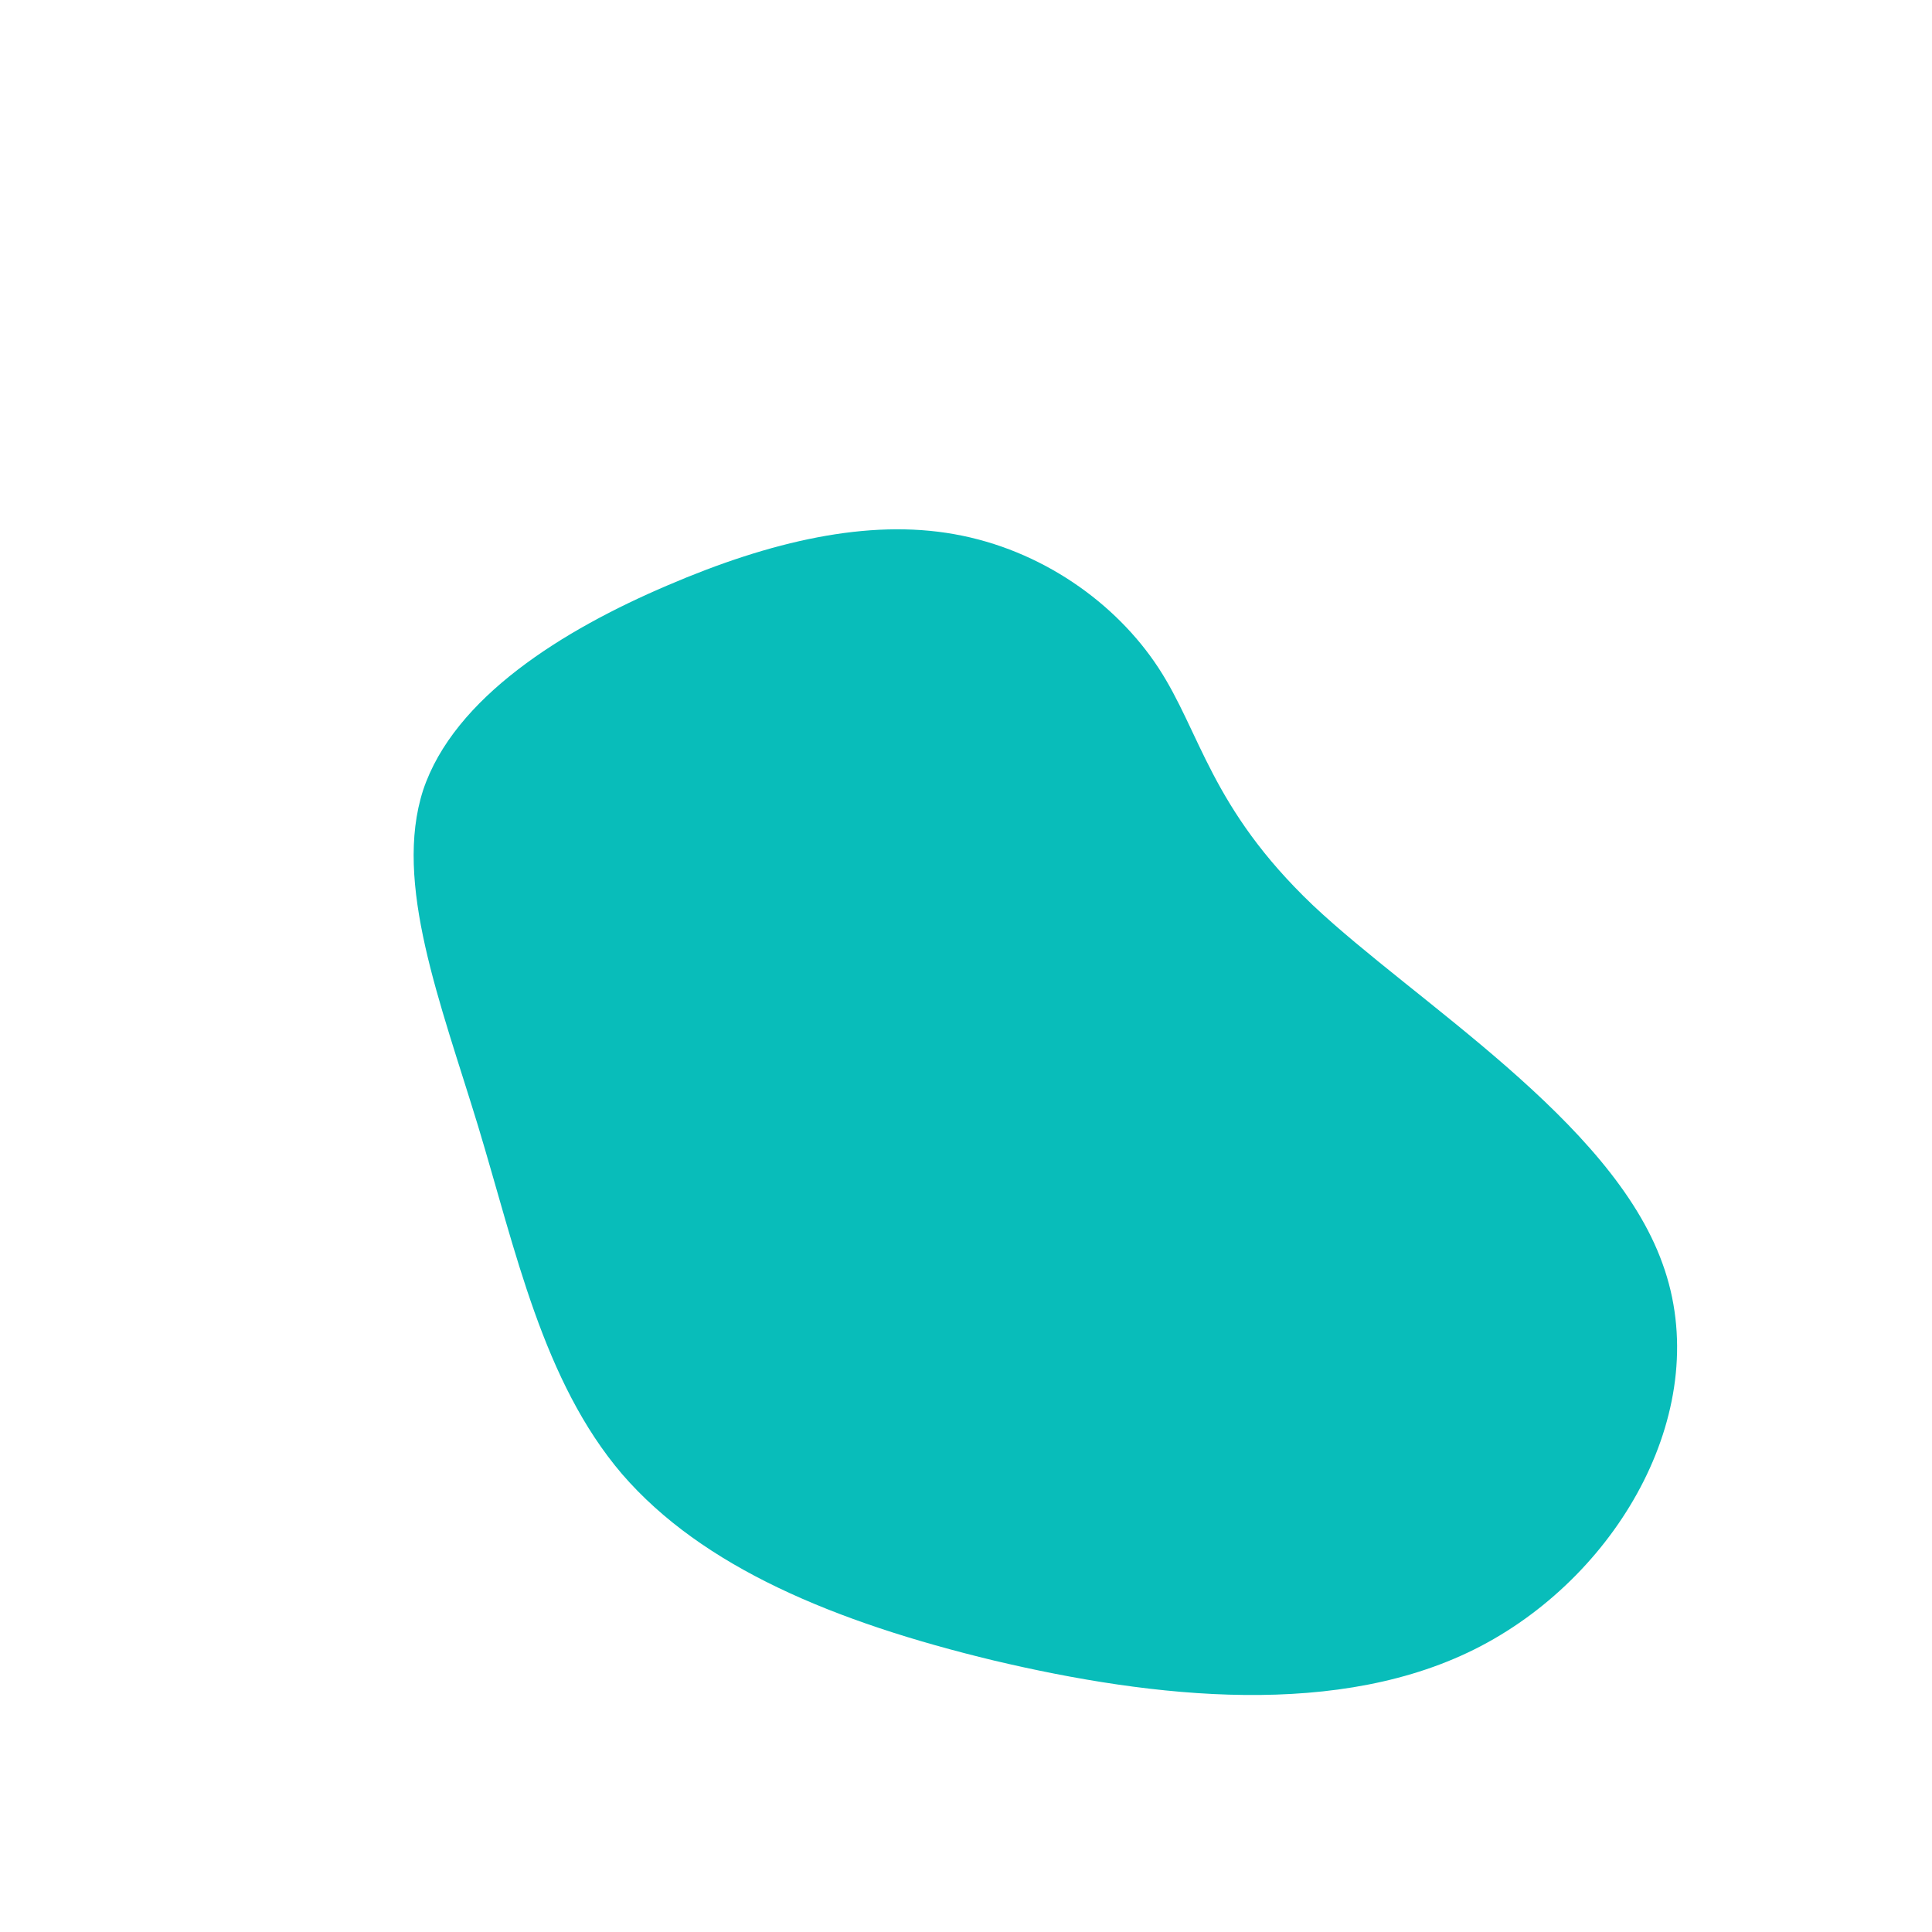 <?xml version="1.0" standalone="no"?>
<svg viewBox="0 0 200 200" xmlns="http://www.w3.org/2000/svg">
  <path fill="#08BDBA" d="M19.9,-30.9C24.3,-24.2,25.3,-16.4,35.9,-6.3C46.5,3.7,66.8,16,72.1,30.8C77.5,45.6,67.8,62.8,53.3,70.4C38.8,78,19.4,75.8,2.9,71.9C-13.7,67.9,-27.3,62.2,-35.6,52.6C-43.8,43,-46.6,29.5,-50.5,16.6C-54.4,3.8,-59.3,-8.6,-56.2,-18.2C-53,-27.8,-41.7,-34.8,-30.9,-39.4C-20.2,-44,-10.1,-46.3,-1.2,-44.7C7.8,-43.1,15.5,-37.6,19.9,-30.9Z" transform="translate(100 100)" />
</svg>
